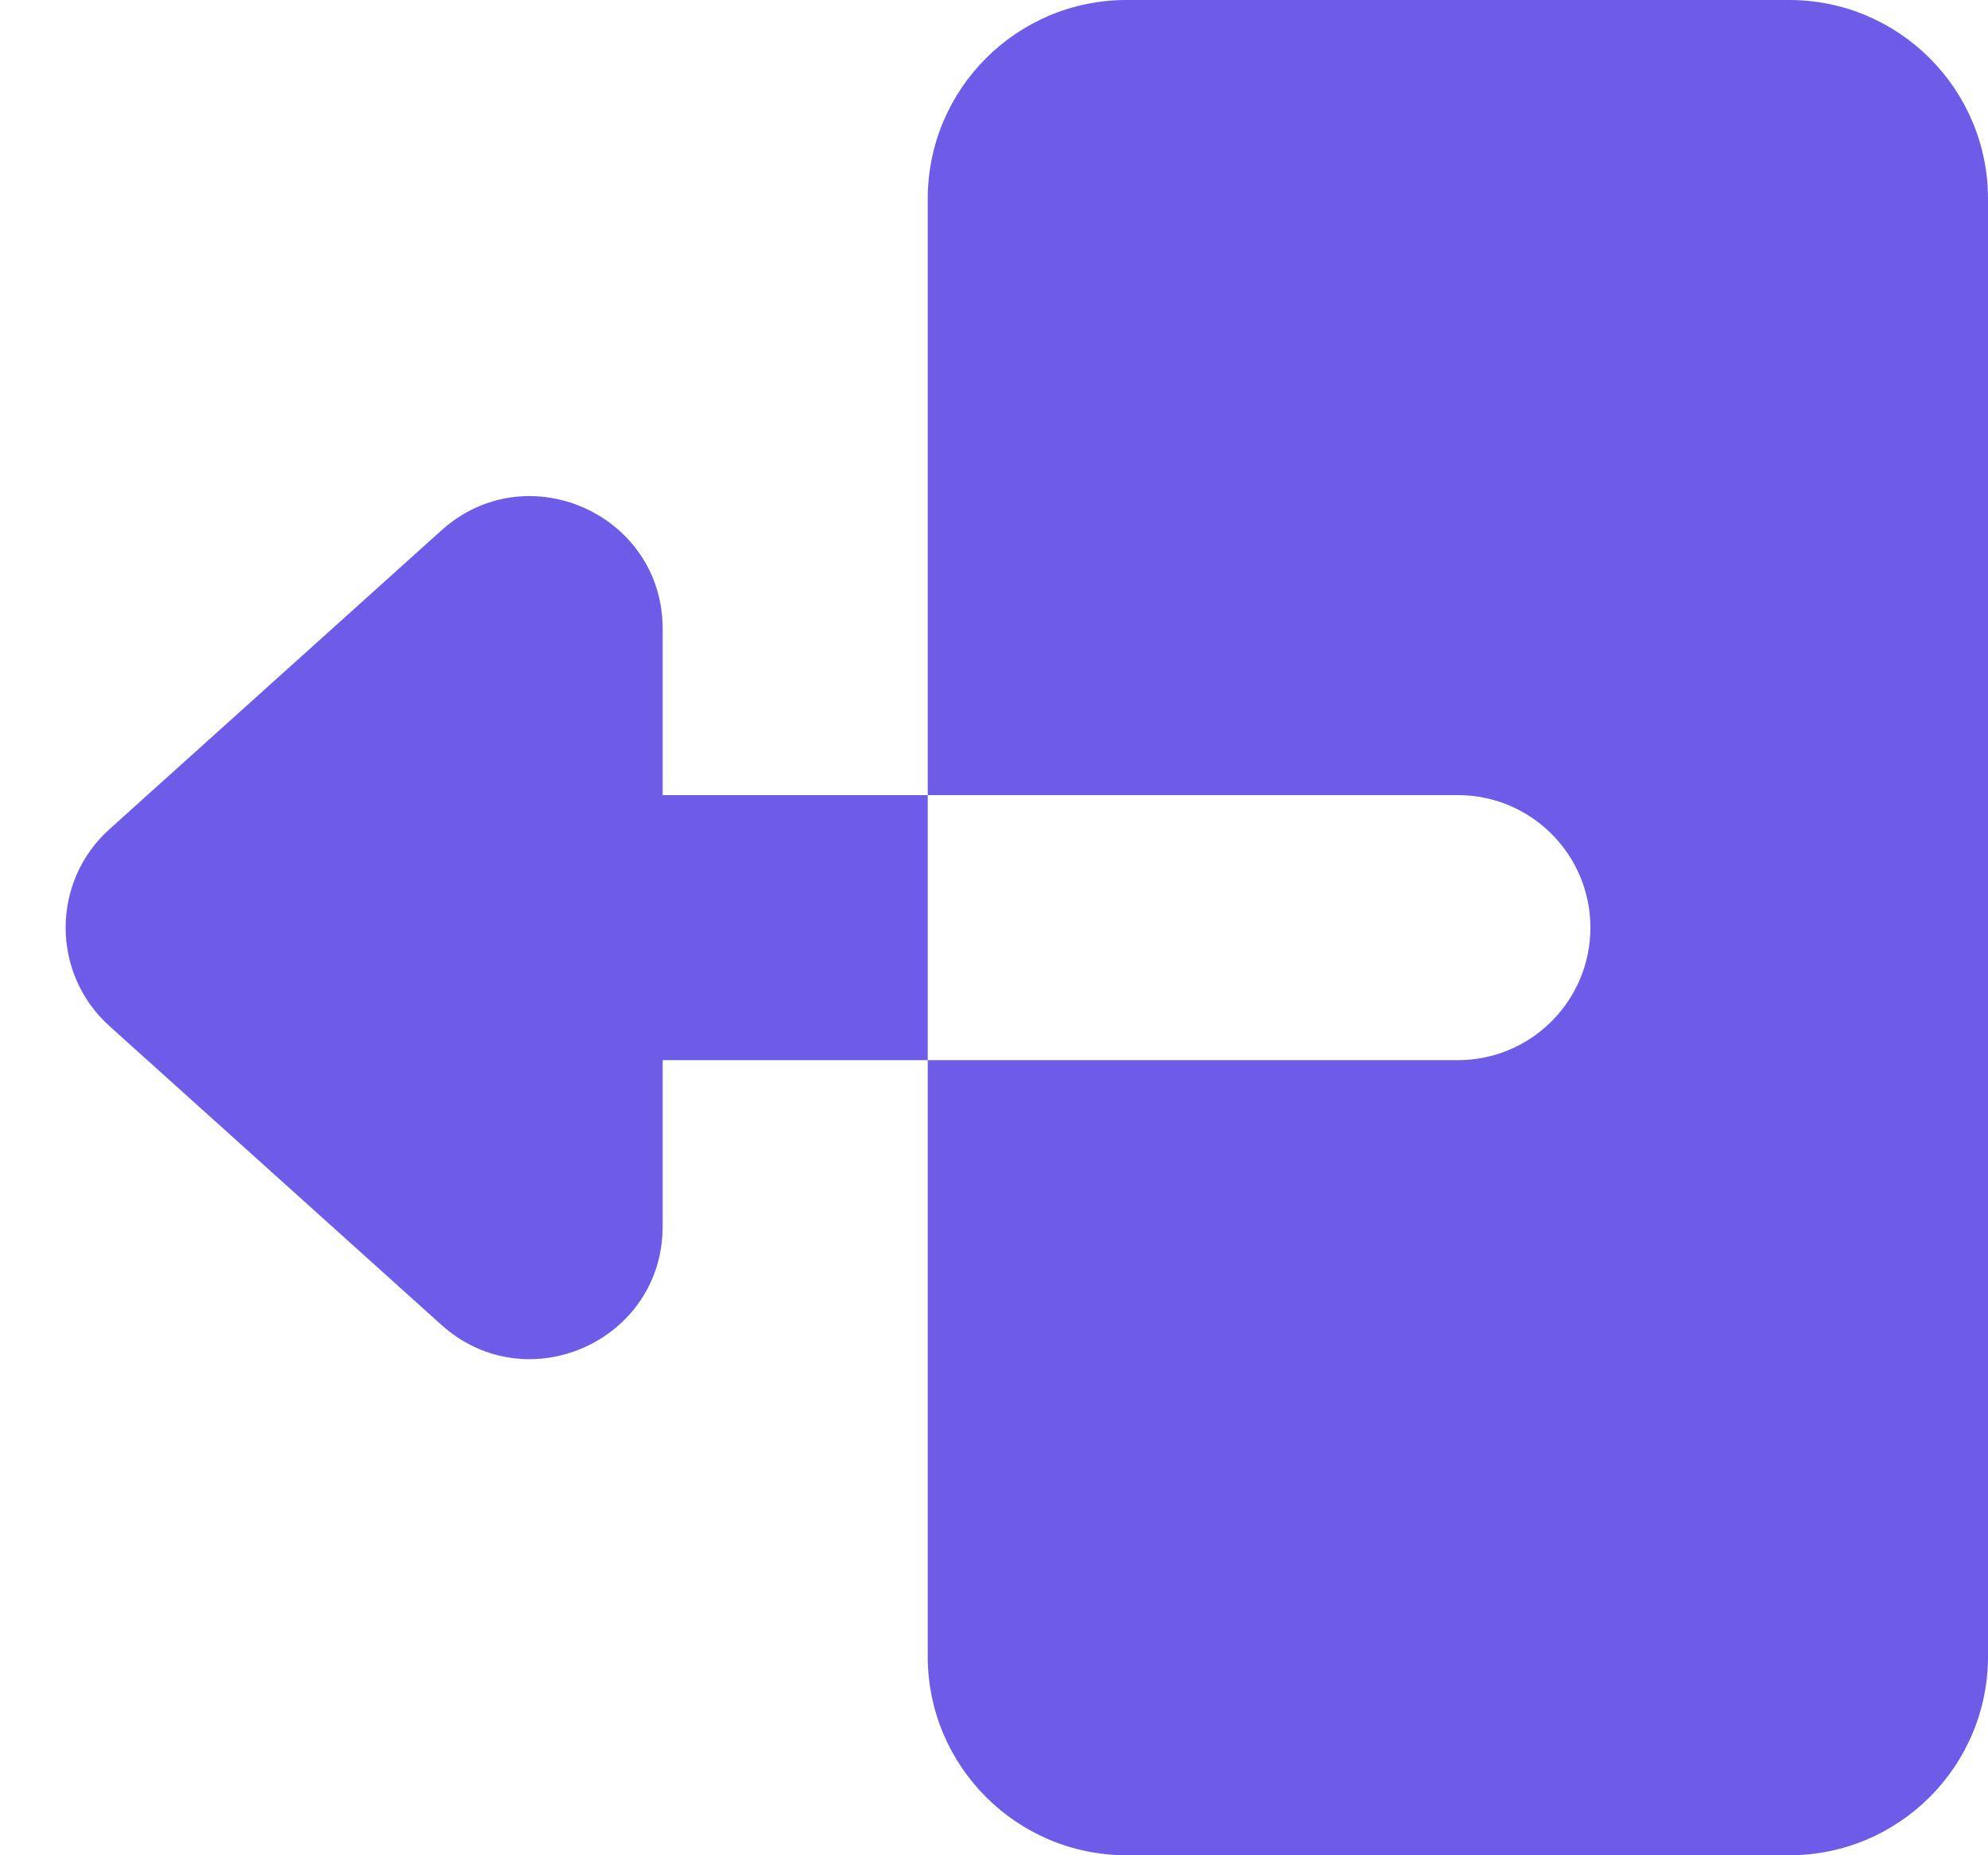 <svg width="15" height="14" viewBox="0 0 15 14" fill="none" xmlns="http://www.w3.org/2000/svg">
<path d="M4 6H7V8H4V6Z" fill="#6c5ce7"/>
<path fill-rule="evenodd" clip-rule="evenodd" d="M8.5 0C7.672 0 7 0.672 7 1.5V6H11C11.552 6 12 6.448 12 7C12 7.552 11.552 8 11 8H7V12.5C7 13.328 7.672 14 8.5 14H13.5C14.328 14 15 13.328 15 12.5V1.5C15 0.672 14.328 0 13.5 0H8.5Z" fill="#6c5ce7"/>
<path d="M5 4.745C5 3.88 3.975 3.423 3.331 4.002L0.826 6.257C0.385 6.654 0.385 7.346 0.826 7.743L3.331 9.998C3.975 10.577 5 10.12 5 9.255L5 4.745Z" fill="#6c5ce7"/>
</svg>
